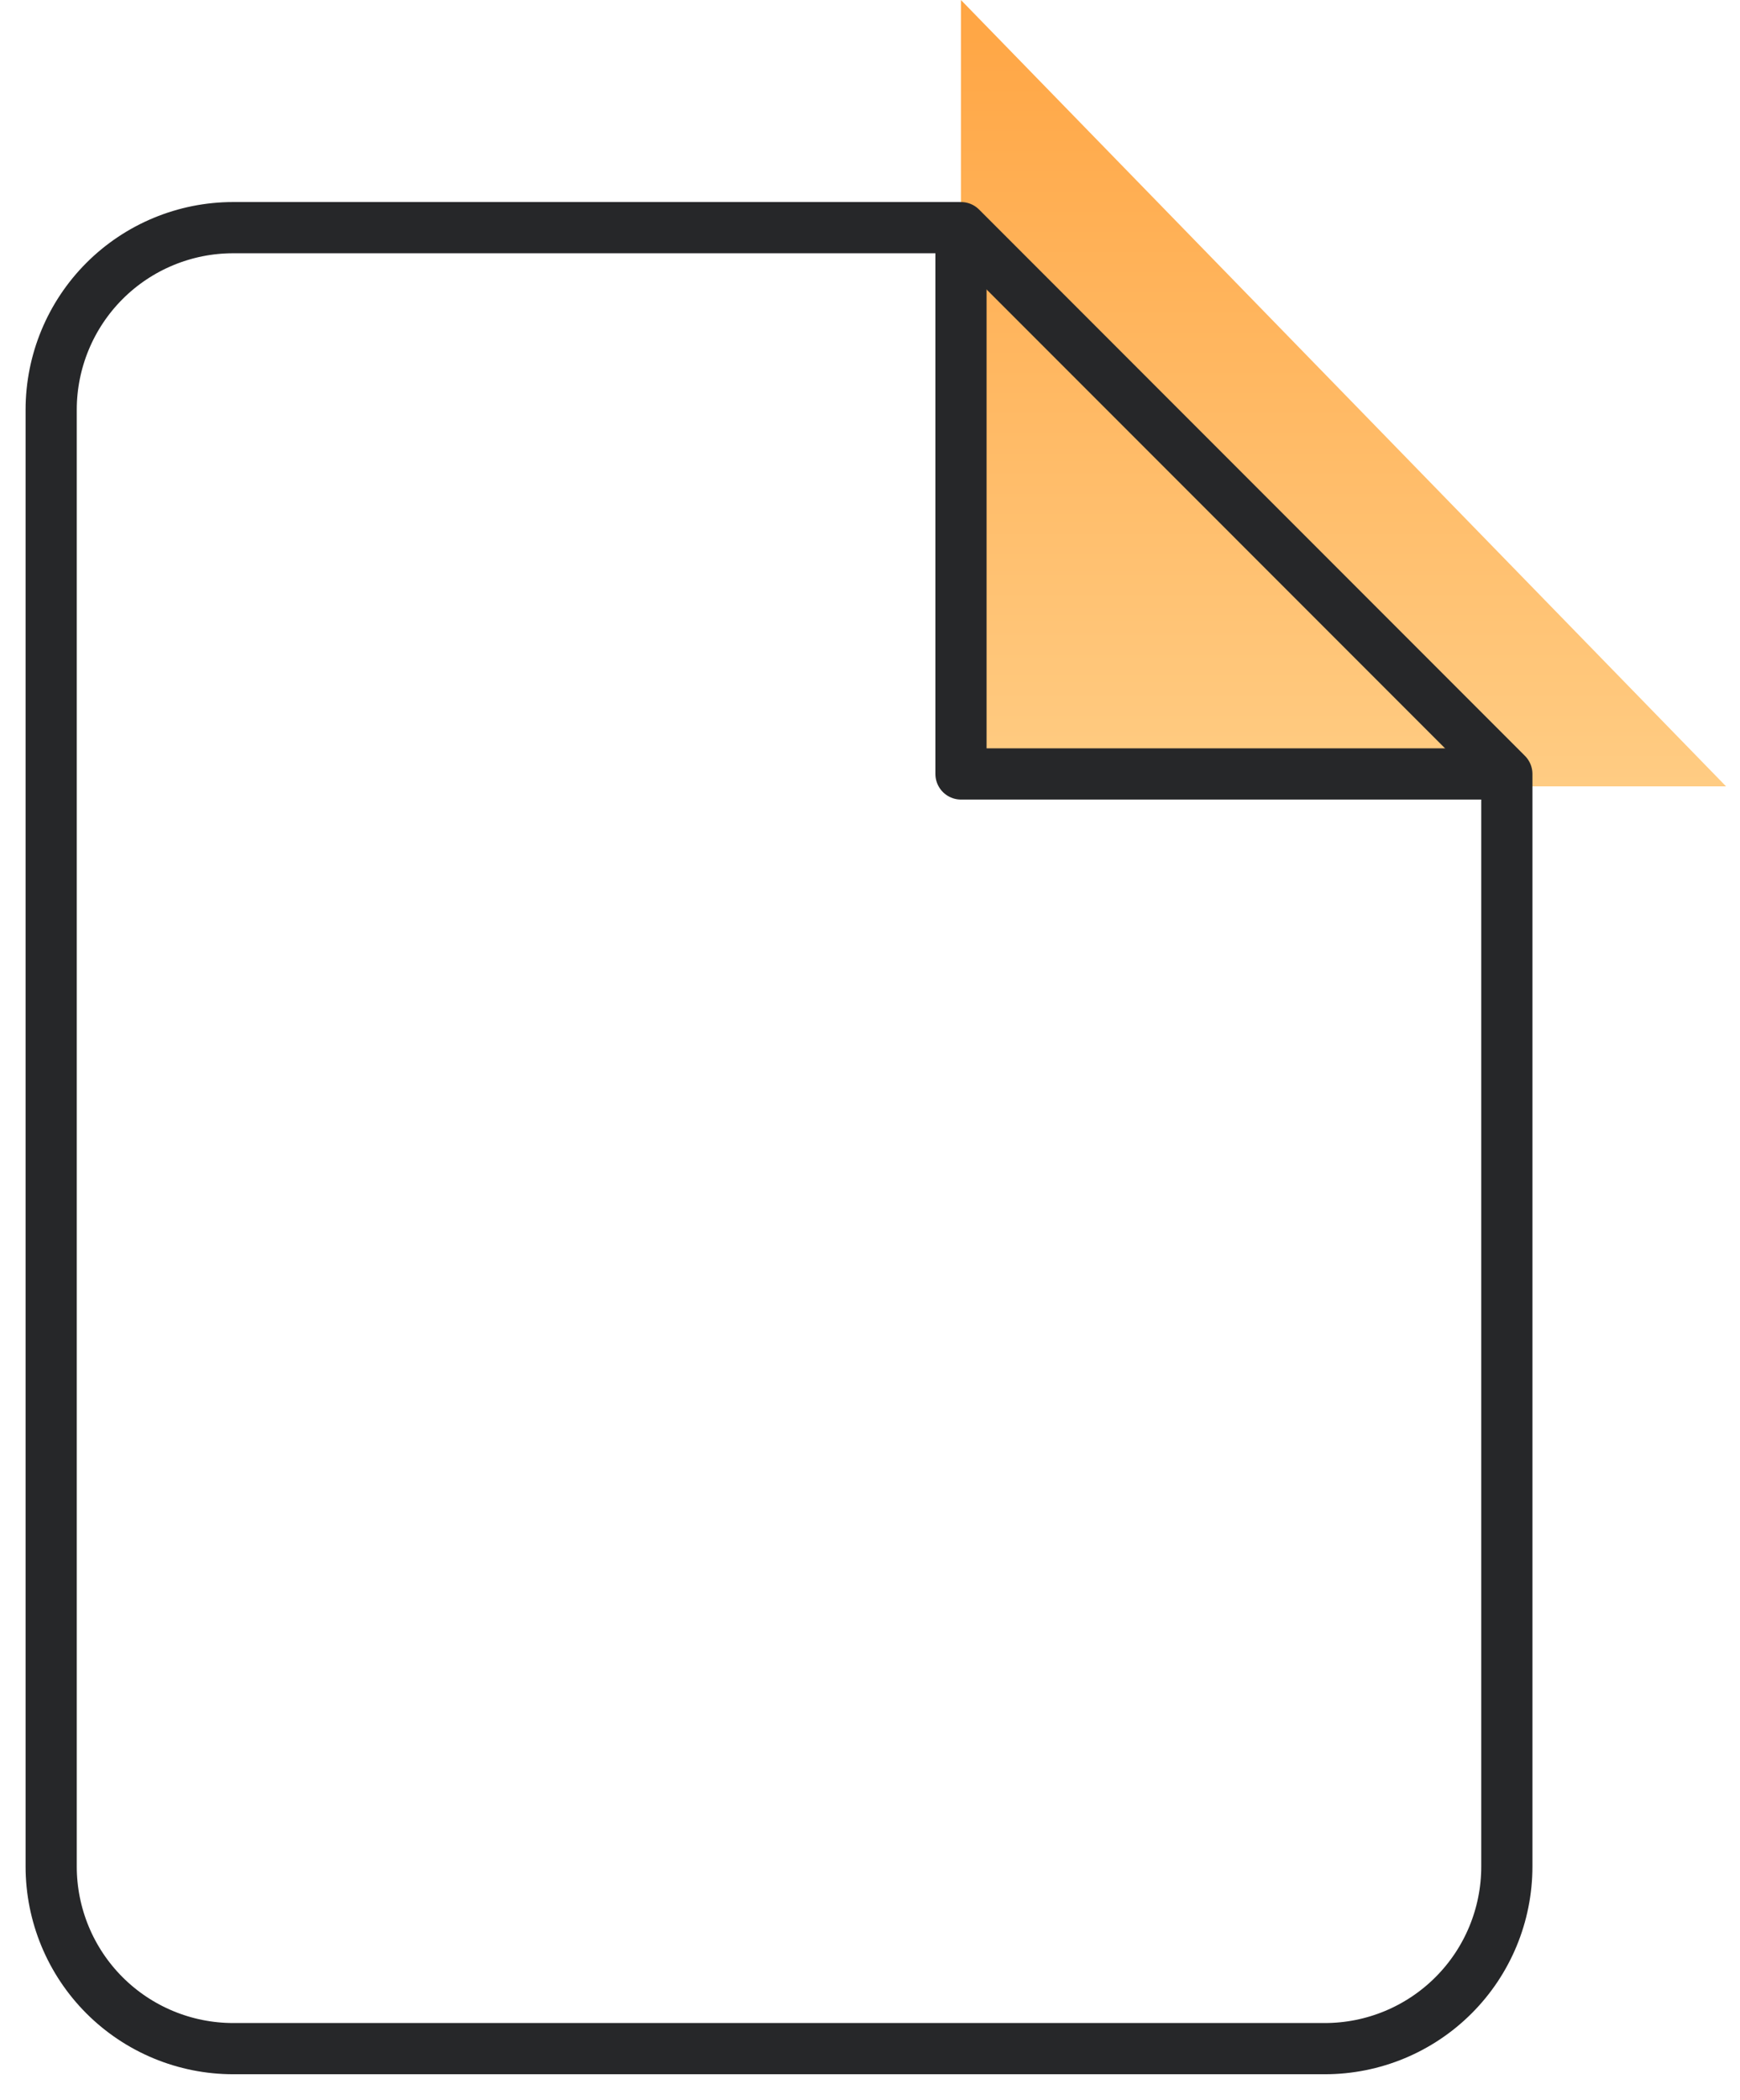 <svg width="34" height="41" viewBox="0 0 34 41" fill="none" xmlns="http://www.w3.org/2000/svg">
<path d="M18.777 15.354H33.727L18.777 0V15.354Z" fill="url(#paint0_linear_257_564)"/>
<path d="M18.778 4.445H4.556C3.613 4.445 2.708 4.82 2.041 5.487C1.375 6.154 1 7.058 1 8.001V36.445C1 37.388 1.375 38.293 2.041 38.959C2.708 39.626 3.613 40.001 4.556 40.001H25.889C26.832 40.001 27.736 39.626 28.403 38.959C29.07 38.293 29.444 37.388 29.444 36.445V15.112L18.778 4.445Z" stroke="#262729" stroke-linejoin="round"/>
<path d="M18.778 4.445V15.112H29.445" stroke="#262729" stroke-linejoin="round"/>
<defs>
<linearGradient id="paint0_linear_257_564" x1="26.252" y1="0" x2="26.252" y2="15.354" gradientUnits="userSpaceOnUse">
<stop stop-color="#FFA543"/>
<stop offset="1" stop-color="#FFCC83"/>
</linearGradient>
</defs>
</svg>
